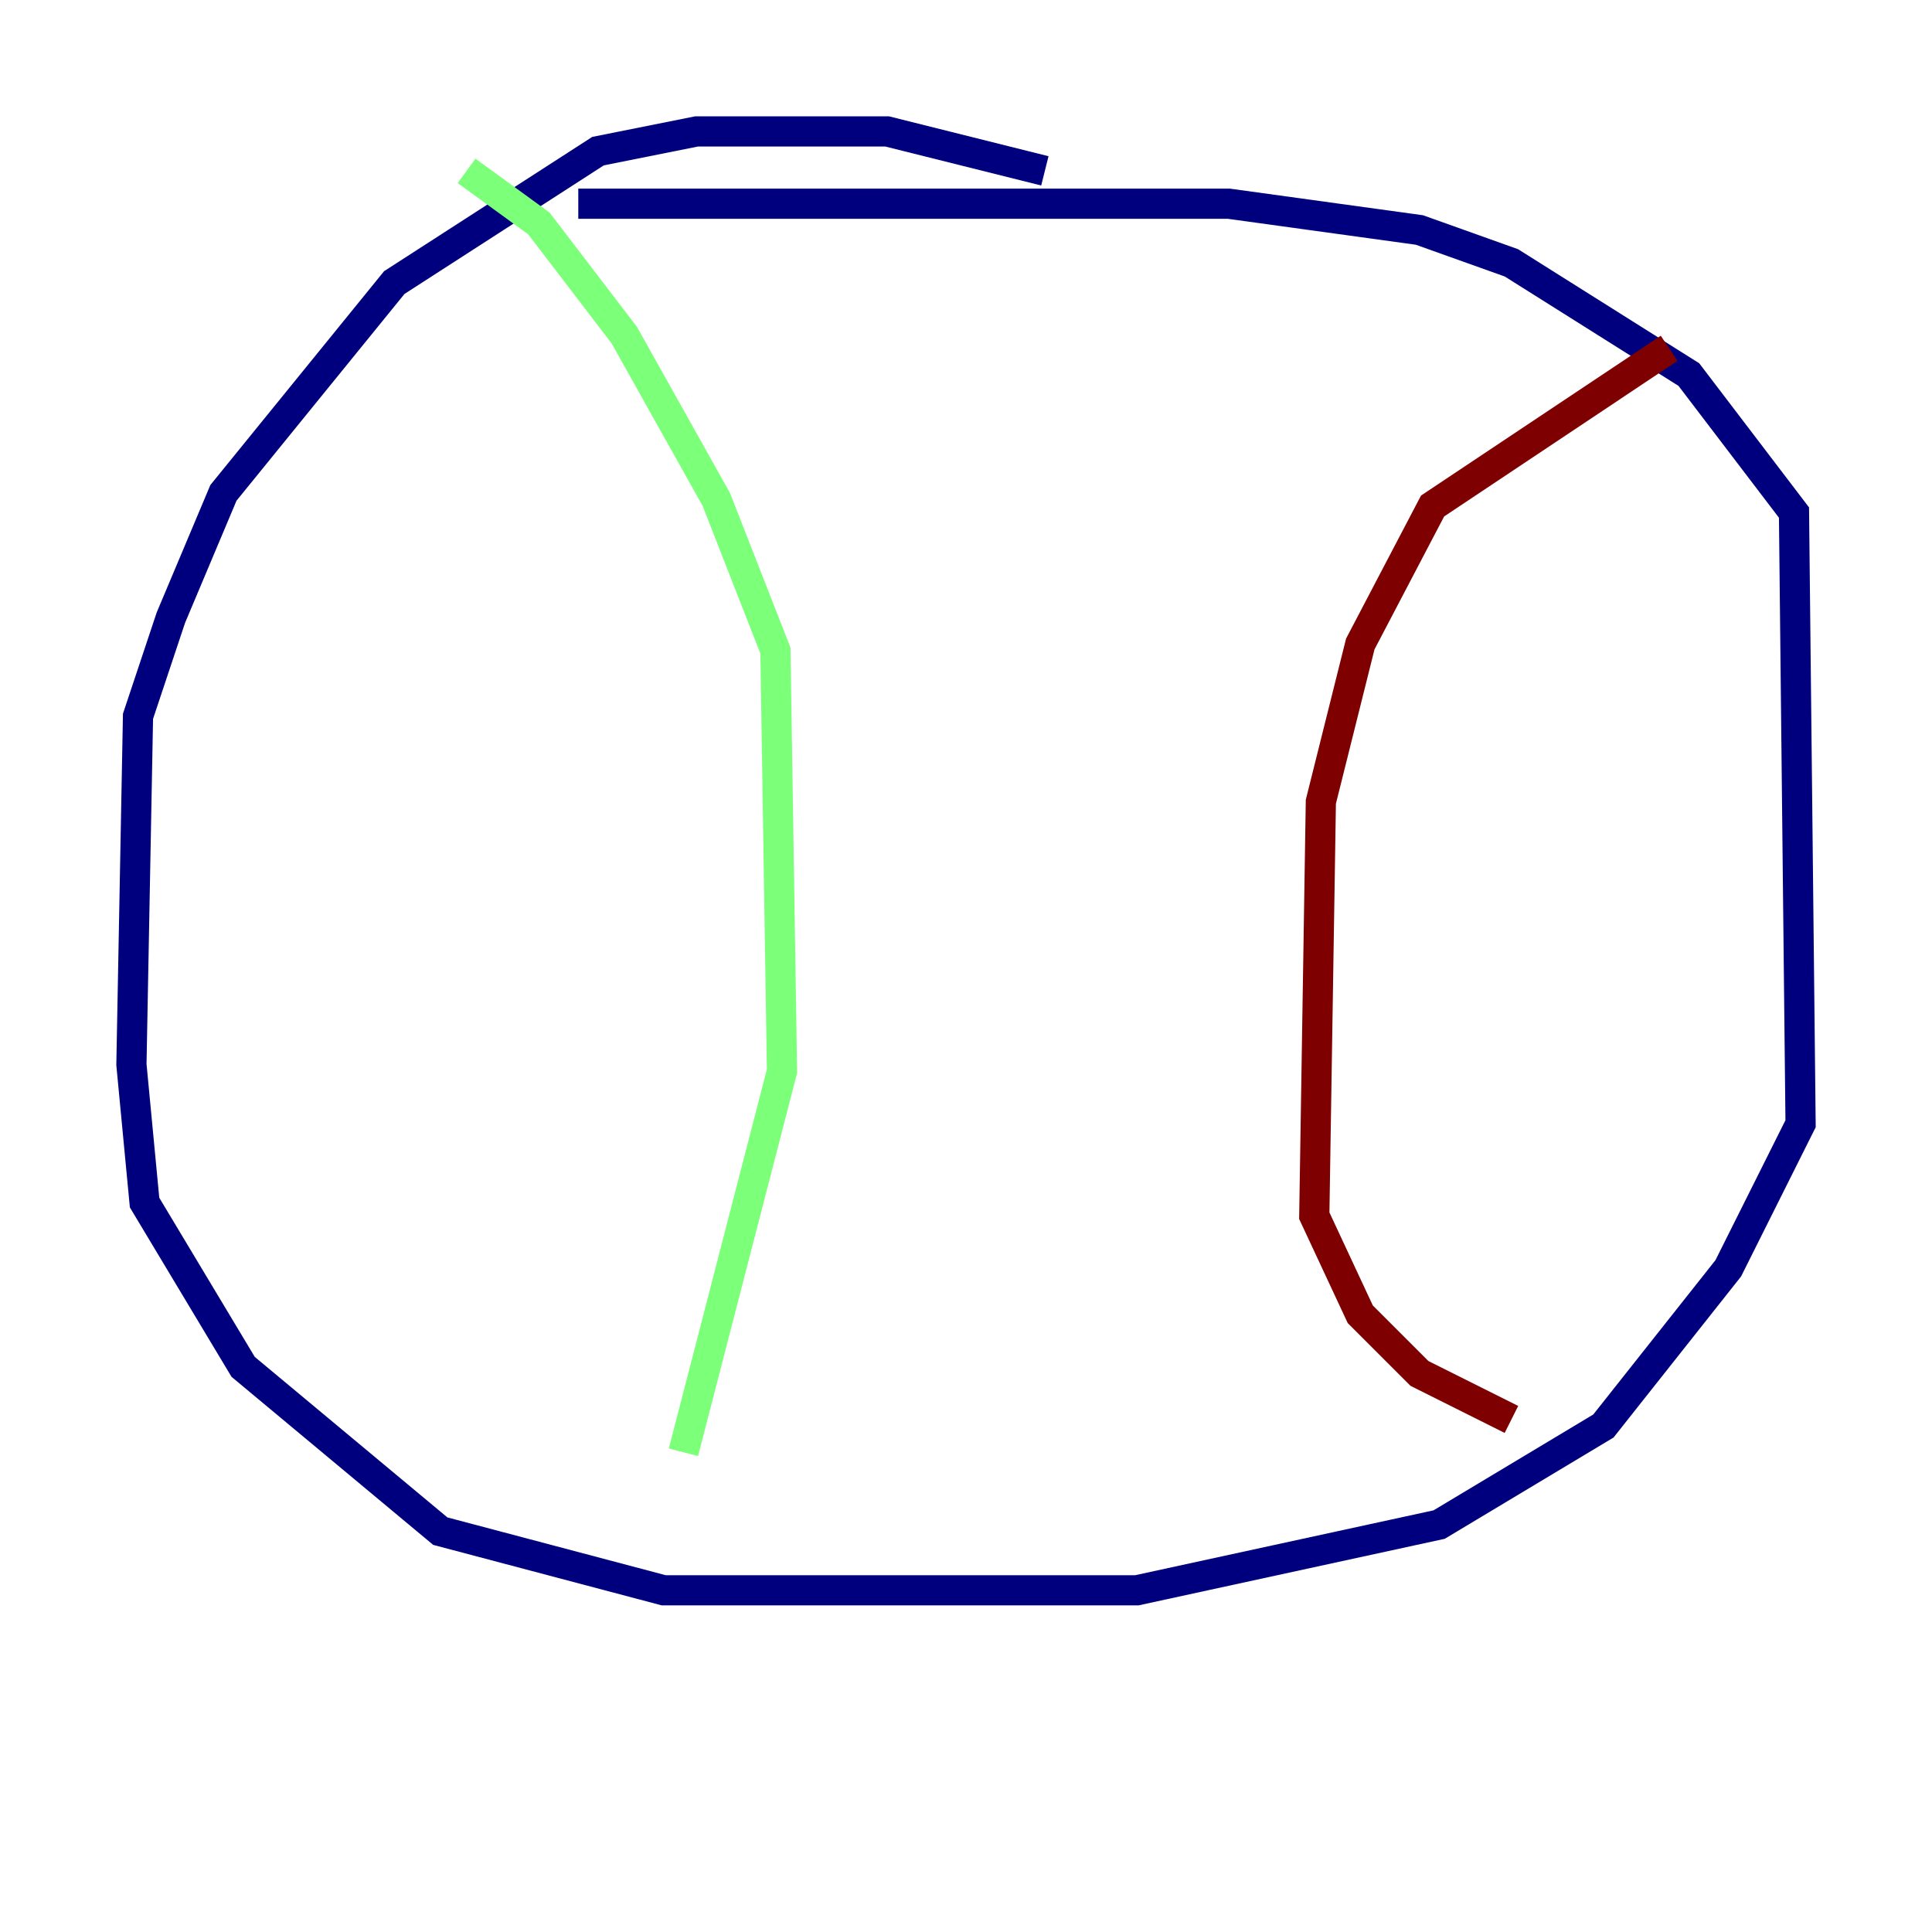 <?xml version="1.0" encoding="utf-8" ?>
<svg baseProfile="tiny" height="128" version="1.2" viewBox="0,0,128,128" width="128" xmlns="http://www.w3.org/2000/svg" xmlns:ev="http://www.w3.org/2001/xml-events" xmlns:xlink="http://www.w3.org/1999/xlink"><defs /><polyline fill="none" points="69.225,11.32 58.776,8.707 46.15,8.707 39.619,10.014 26.122,18.721 14.803,32.653 11.32,40.925 9.143,47.456 8.707,70.531 9.578,79.674 16.109,90.558 29.17,101.442 43.973,105.361 75.32,105.361 95.347,101.007 106.231,94.476 114.503,84.027 119.293,74.449 118.857,33.959 111.891,24.816 100.136,17.415 94.041,15.238 81.415,13.497 38.313,13.497" stroke="#00007f" stroke-width="2" /><polyline fill="none" points="30.912,11.32 35.701,14.803 41.361,22.204 47.456,33.088 51.374,43.102 51.809,70.966 45.279,96.218" stroke="#7cff79" stroke-width="2" /><polyline fill="none" points="110.585,23.075 94.912,33.524 90.122,42.667 87.51,53.116 87.075,80.544 90.122,87.075 94.041,90.993 100.136,94.041" stroke="#7f0000" stroke-width="2" /></svg>